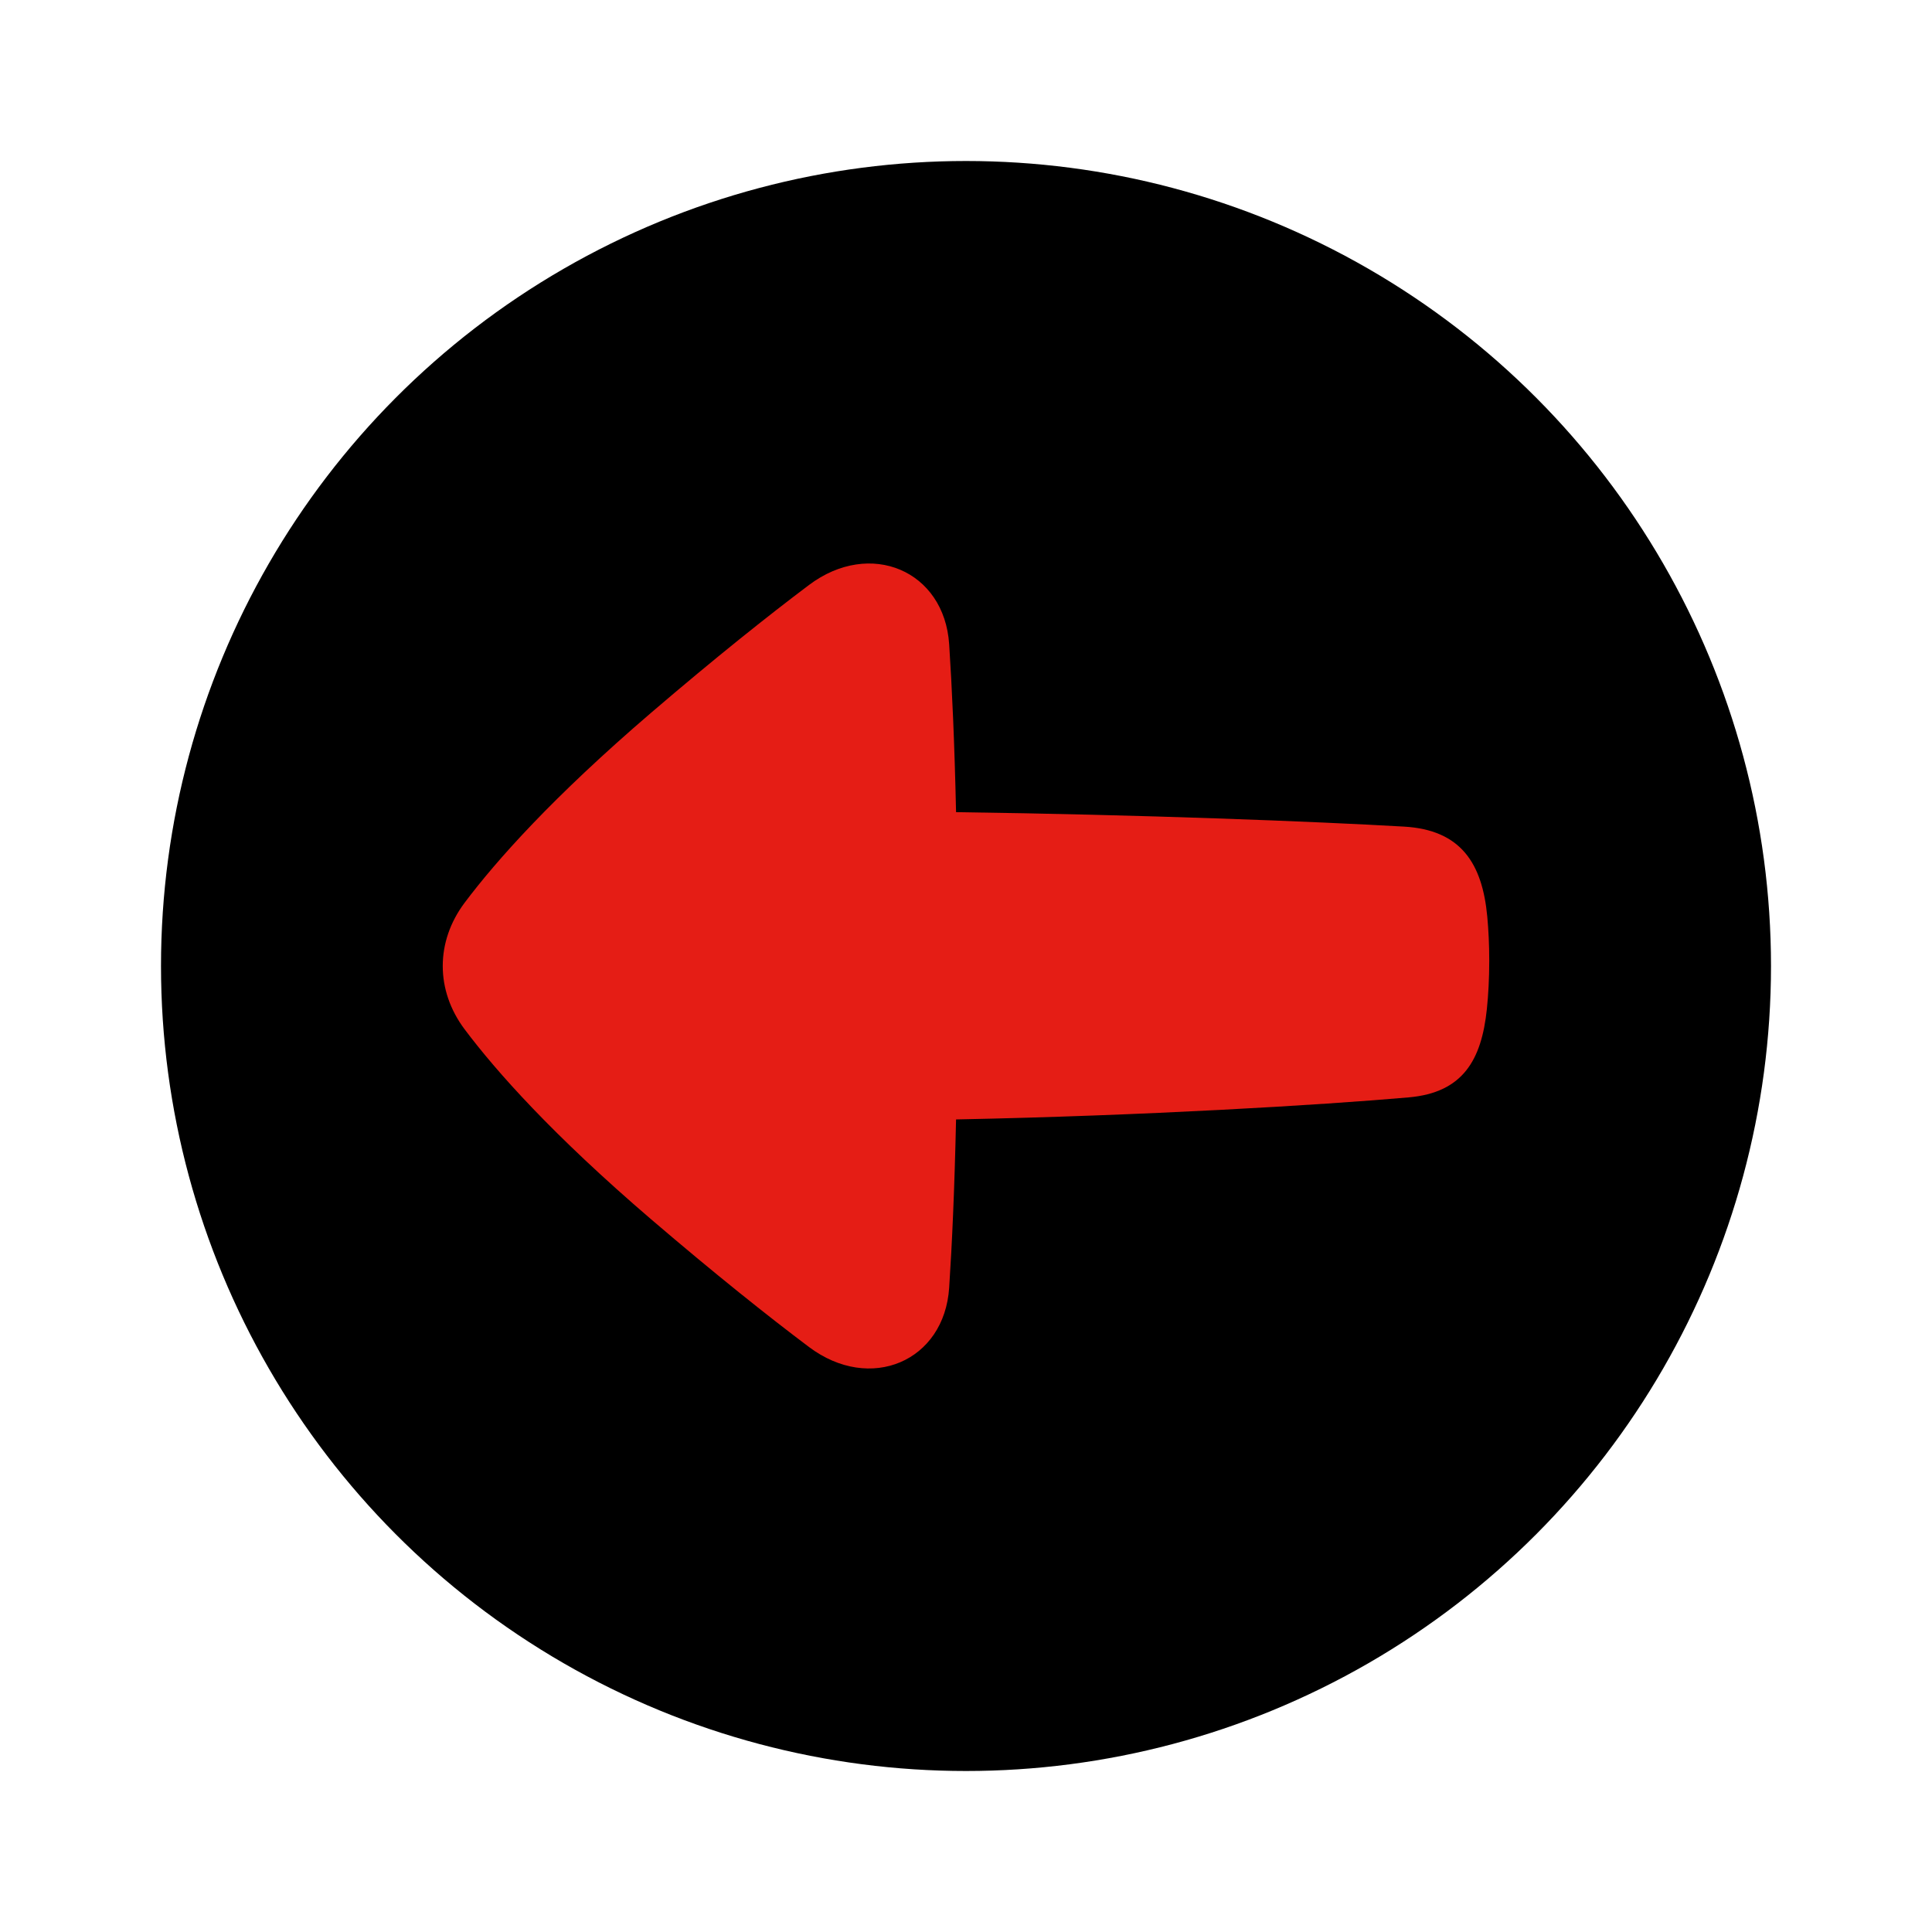 <svg xmlns="http://www.w3.org/2000/svg" fill="none" viewBox="0 0 48 48" height="48" width="48"><circle r="20" fill="#000000" transform="matrix(-1 0 0 1 24 24)"></circle><path fill="#e51d15" d="M20.099 14.534C21.619 13.391 23.463 14.175 23.582 16.009C23.652 17.079 23.715 18.445 23.753 20.178C28.348 20.239 32.693 20.41 34.884 20.537C36.292 20.618 36.827 21.444 36.951 22.774C36.981 23.099 37 23.463 37 23.868C37 24.317 36.977 24.716 36.941 25.067C36.809 26.338 36.344 27.146 35 27.264C32.824 27.455 28.431 27.719 23.753 27.812C23.715 29.549 23.653 30.919 23.582 31.99C23.463 33.825 21.619 34.609 20.098 33.465C19.073 32.694 17.774 31.66 16.177 30.293C13.728 28.194 12.33 26.62 11.543 25.572C10.819 24.606 10.819 23.395 11.543 22.429C12.33 21.381 13.729 19.807 16.177 17.708C17.774 16.34 19.073 15.306 20.099 14.534Z"></path></svg>